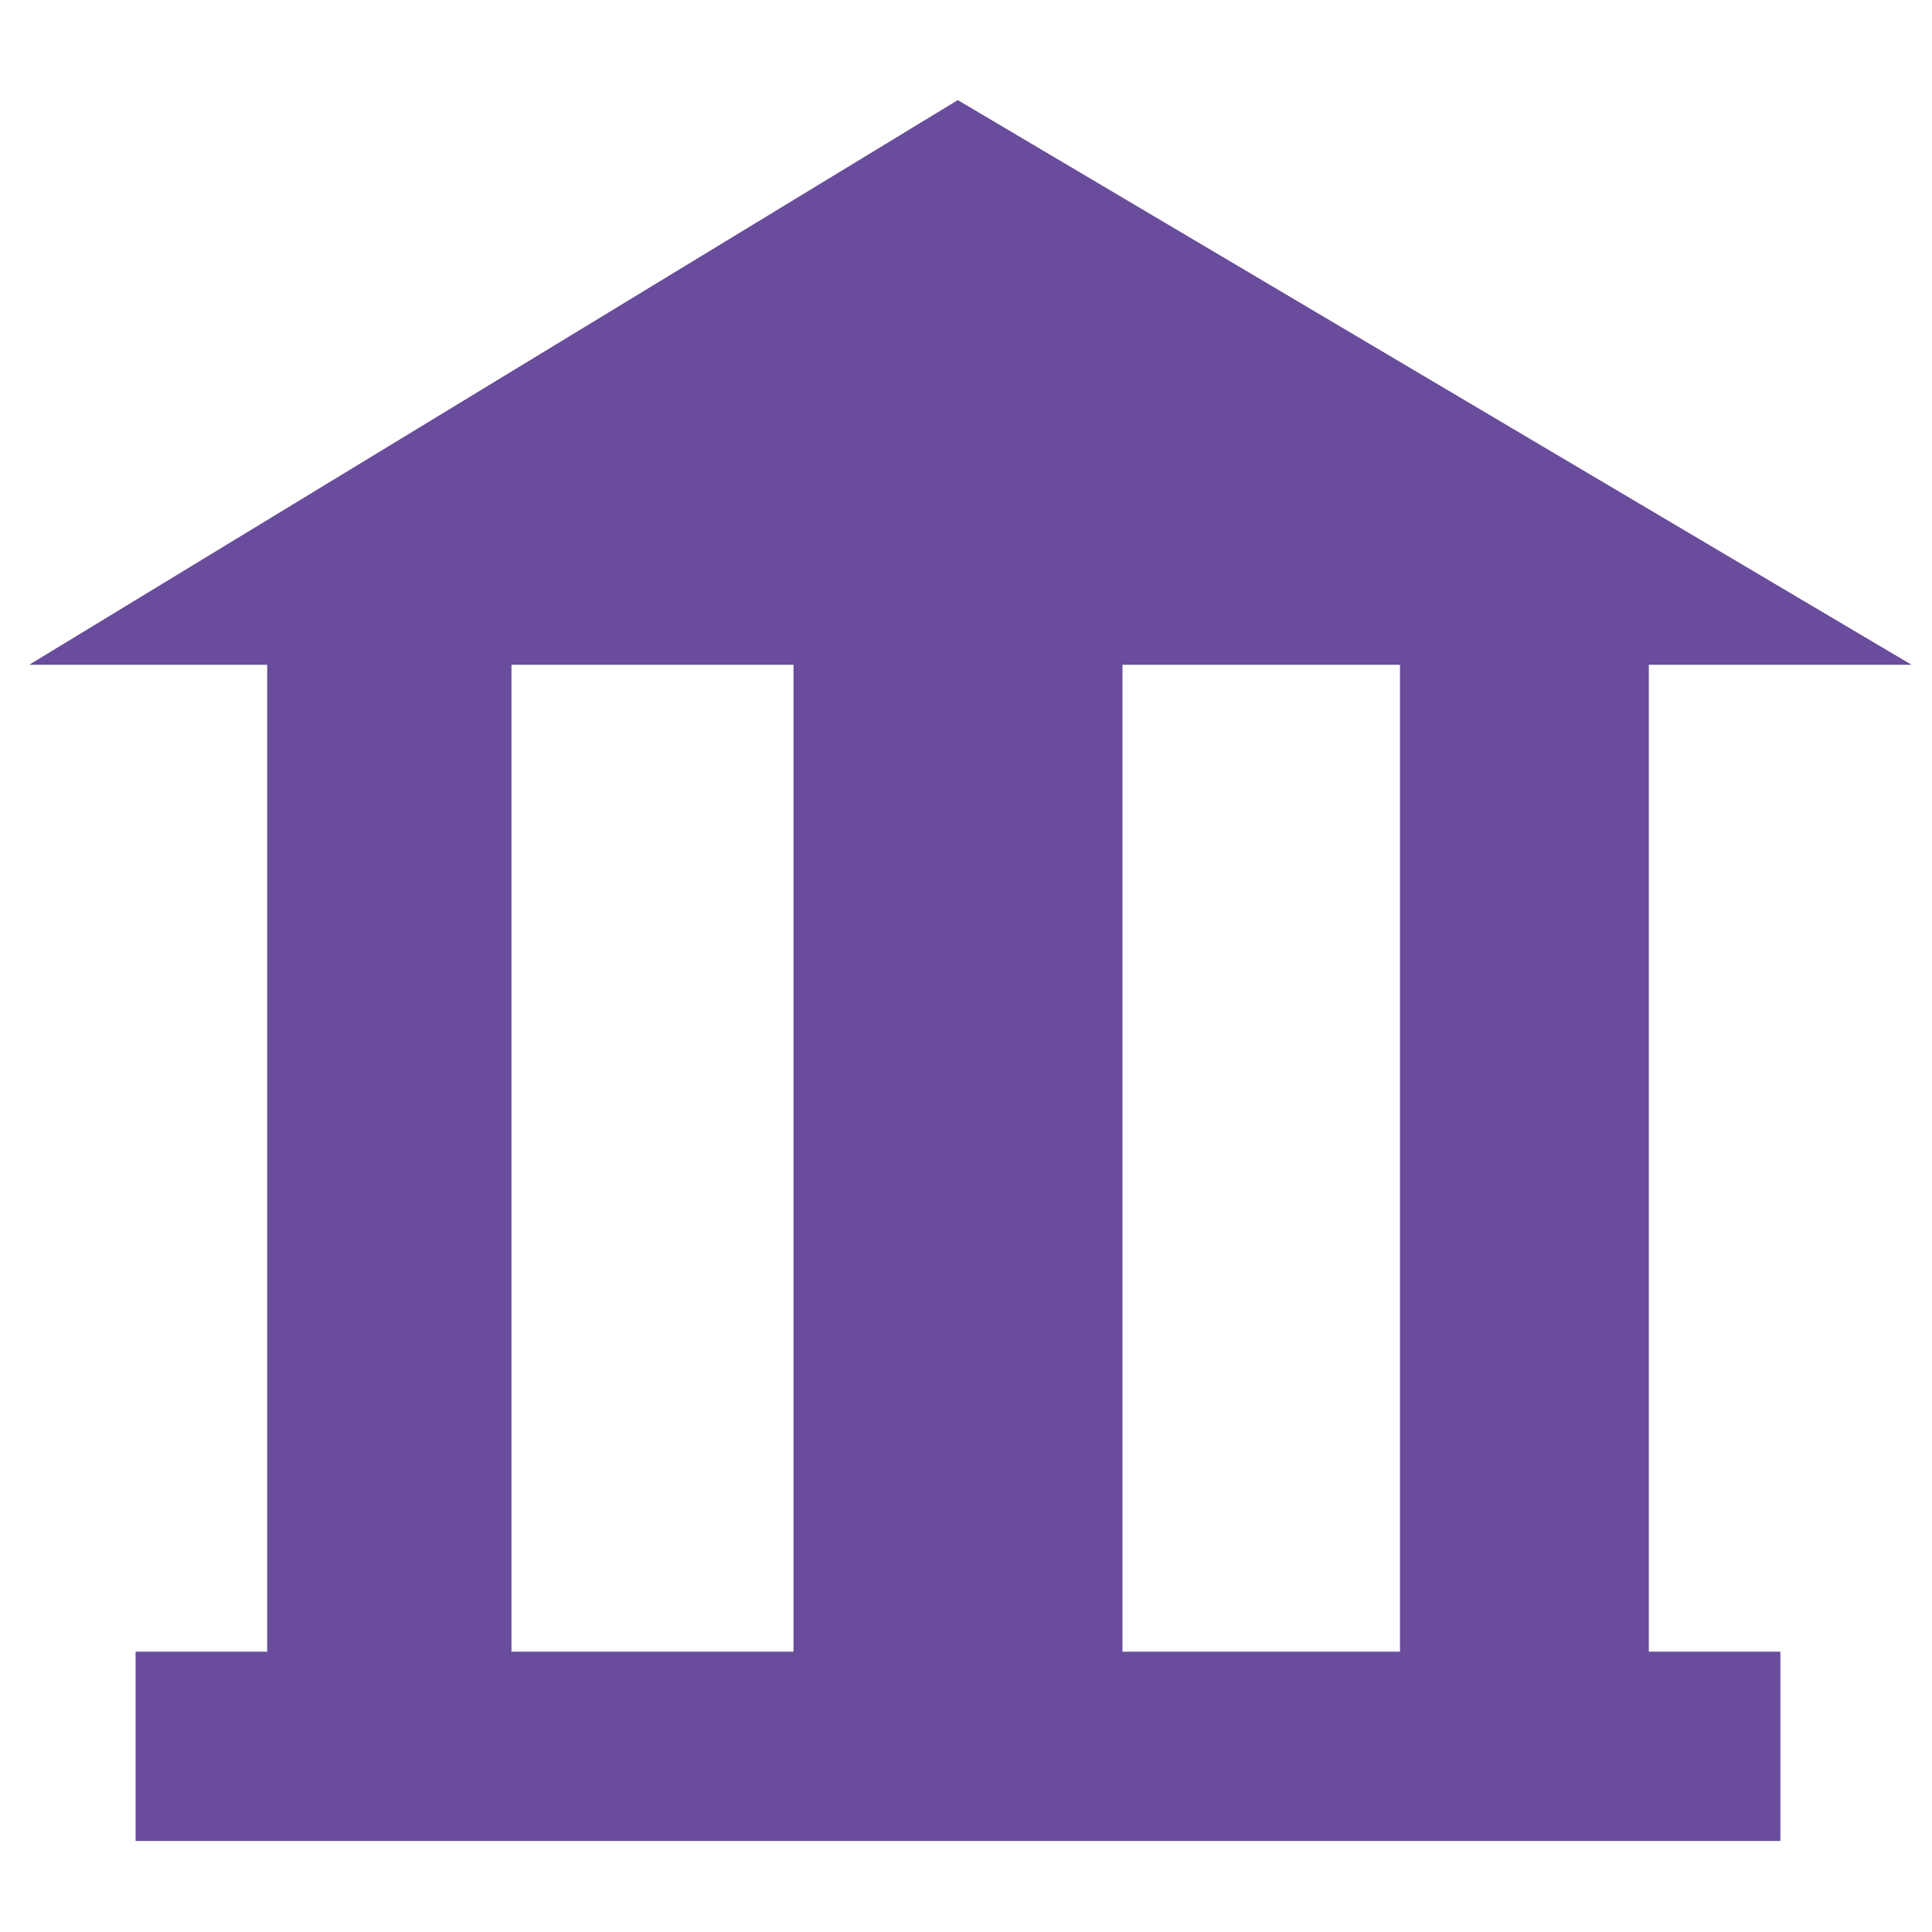<?xml version="1.0" standalone="no"?><!DOCTYPE svg PUBLIC "-//W3C//DTD SVG 1.1//EN" "http://www.w3.org/Graphics/SVG/1.1/DTD/svg11.dtd"><svg width="100" height="100" viewBox="0 0 100 100" version="1.1" xmlns="http://www.w3.org/2000/svg" xmlns:xlink="http://www.w3.org/1999/xlink"><defs><style type="text/css"><![CDATA[
@font-face { font-family: ifont; src: url("http://at.alicdn.com/t/font_1442373896_4754455.eot?#iefix") format("embedded-opentype"), url("http://at.alicdn.com/t/font_1442373896_4754455.woff") format("woff"), url("http://at.alicdn.com/t/font_1442373896_4754455.ttf") format("truetype"), url("http://at.alicdn.com/t/font_1442373896_4754455.svg#ifont") format("svg"); }

]]></style></defs><g class="transform-group"><g transform="scale(0.098, 0.098)"><path d="M870.846 351.105l138.75 0L505.865 52.867 15.417 351.105l125.705 0 0 521.243L71.614 872.347l0 99.97 69.508 0L314.844 972.317l104.248 0 173.756 0 104.242 0 173.755 0 69.48 0 0-99.97-69.48 0L870.846 351.105zM419.092 872.347 270.138 872.347 270.138 351.105l148.954 0L419.092 872.347zM739.416 872.347 592.849 872.347 592.849 351.105l146.567 0L739.416 872.347z" fill="#694c9c"></path></g></g></svg>